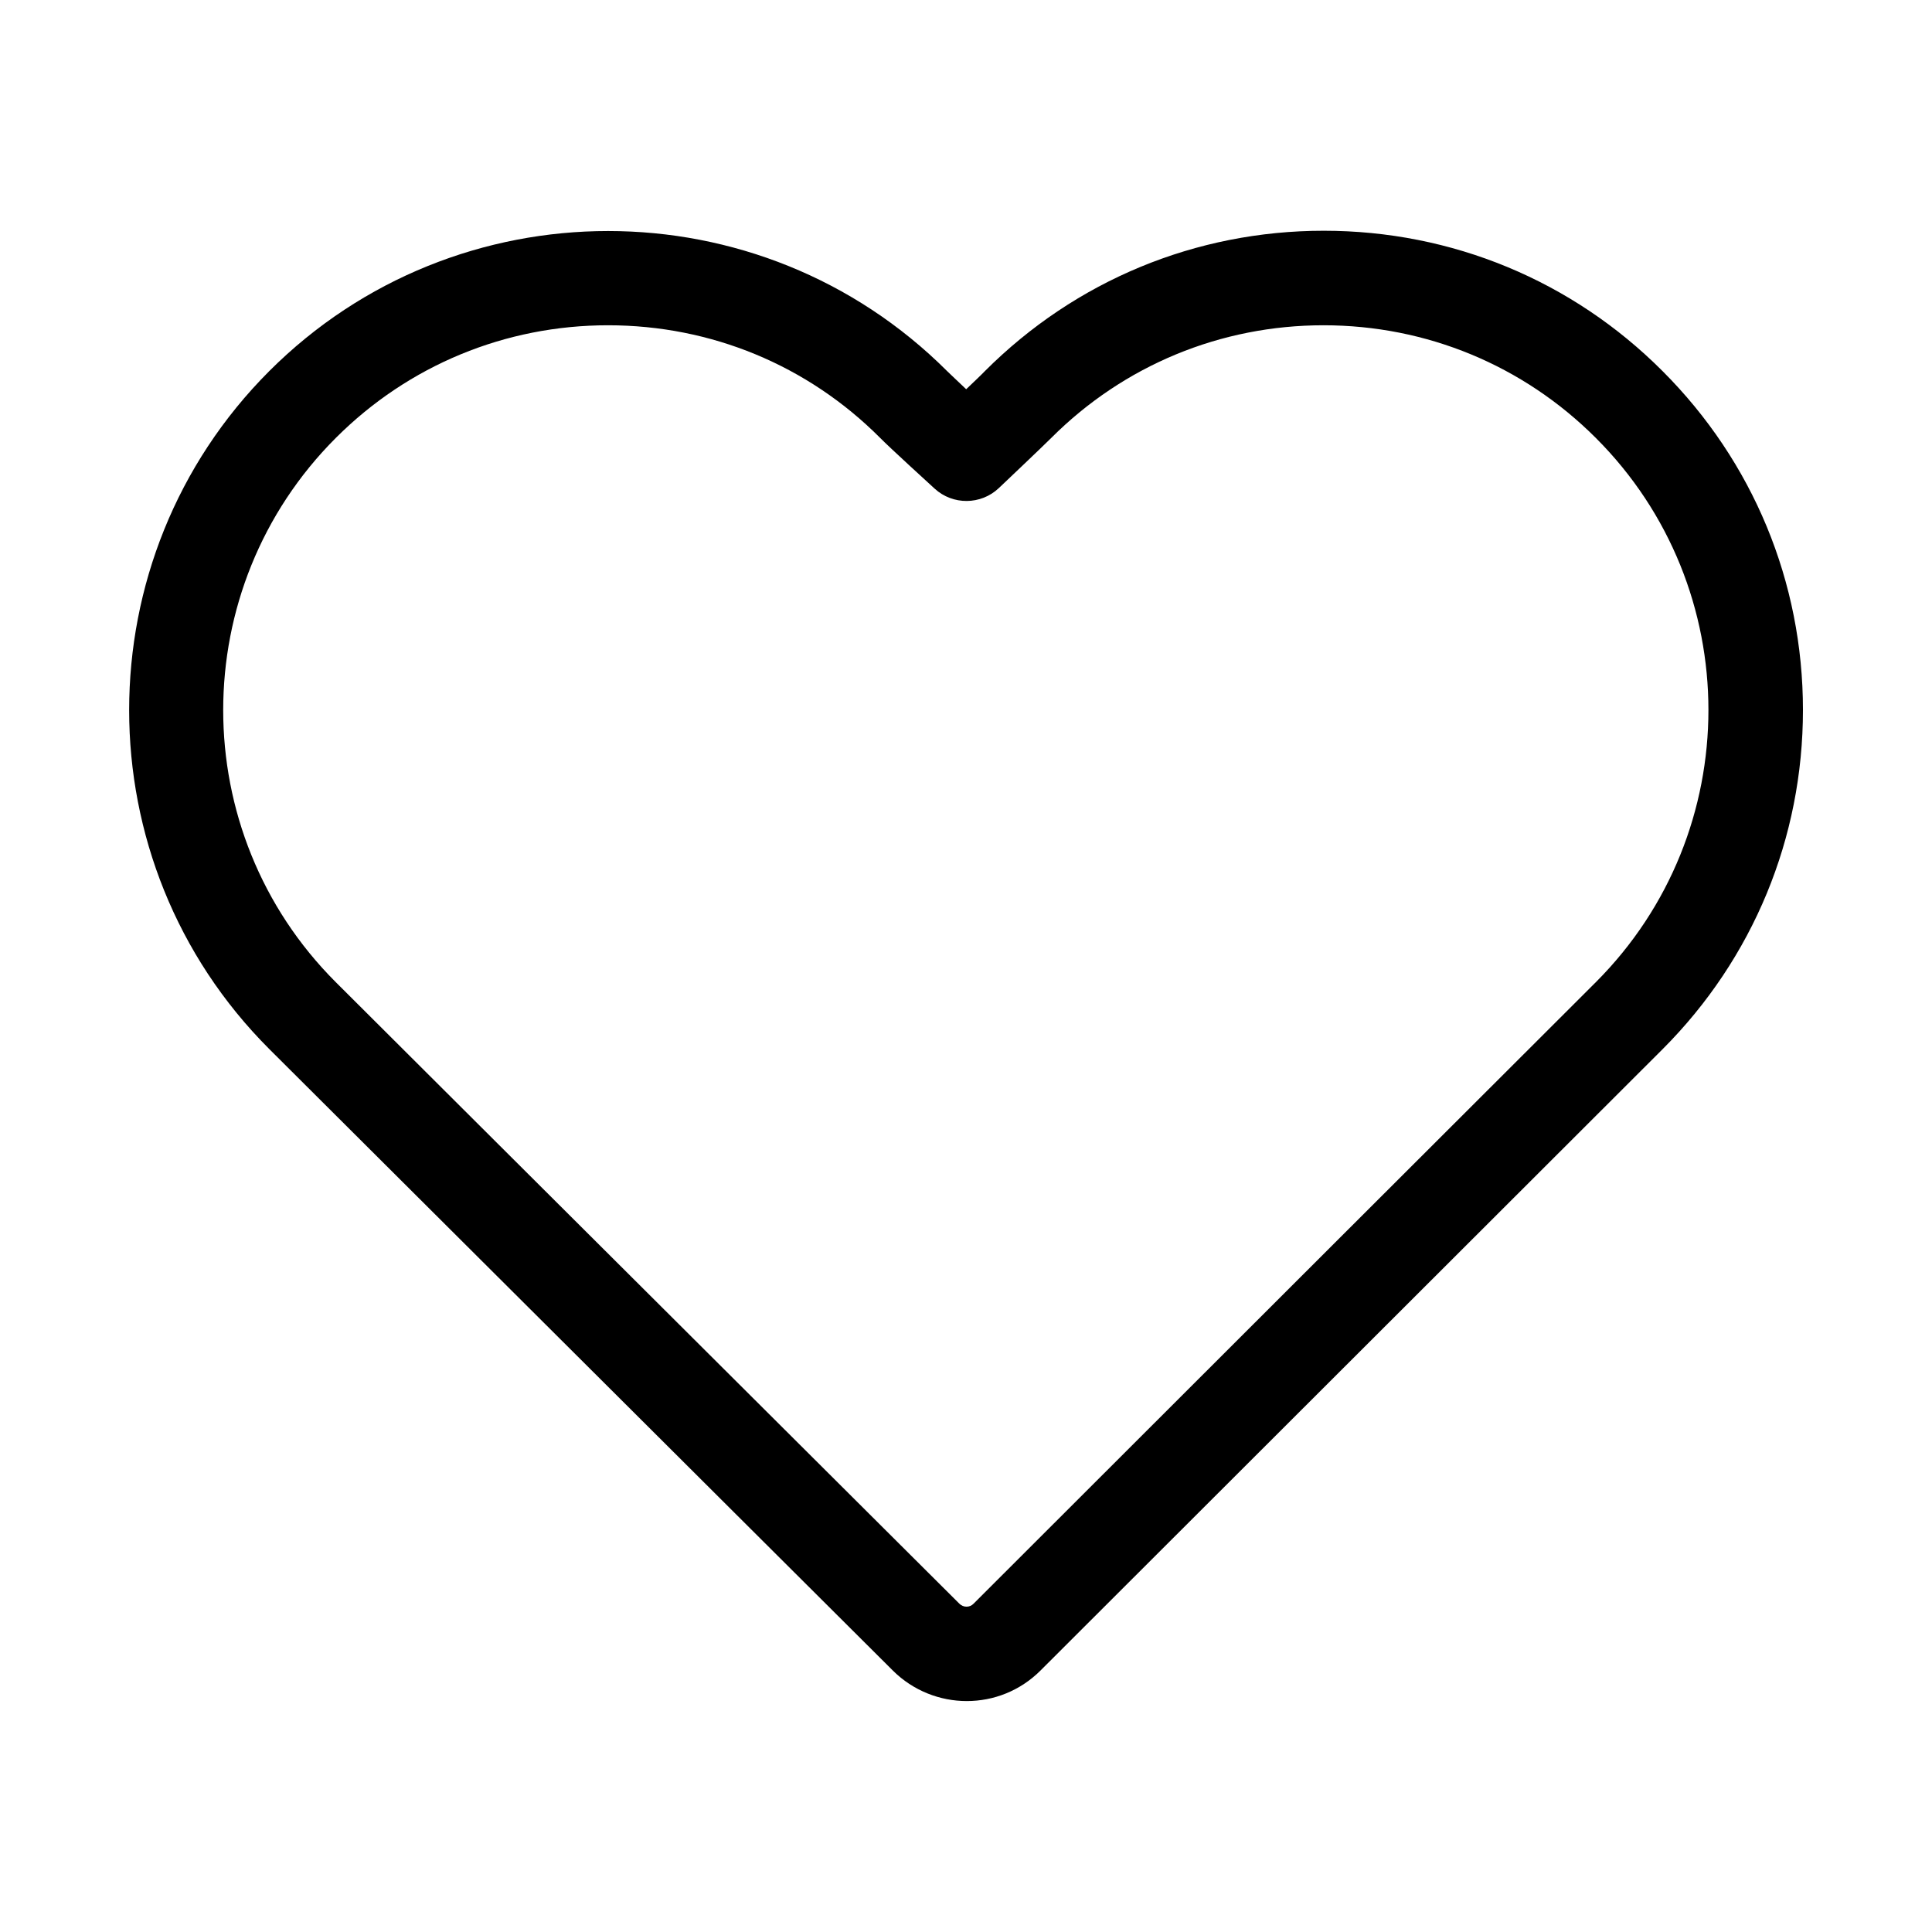 <?xml version="1.0" standalone="no"?><!DOCTYPE svg PUBLIC "-//W3C//DTD SVG 1.1//EN" "http://www.w3.org/Graphics/SVG/1.1/DTD/svg11.dtd"><svg t="1624505389222" class="icon" viewBox="0 0 1024 1024" version="1.1" xmlns="http://www.w3.org/2000/svg" p-id="1671" xmlns:xlink="http://www.w3.org/1999/xlink" width="200" height="200"><defs><style type="text/css"></style></defs><path d="M512.4 901.6c-14.1 0-28.3-5.4-39.1-16.1l-84.3-84C286.4 699.2 145.9 559.2 142.7 556c-99-99-99-260.2 0-359.3 99-99 260.2-99 359.3 0 1.5 1.5 5.5 5.2 10.1 9.6 4.4-4.2 8.3-7.9 9.9-9.6 48-48 111.8-74.4 179.6-74.4 67.9 0 131.7 26.4 179.6 74.4 48 48 74.4 111.8 74.4 179.6S929.2 508 881.3 556c-4.2 4.2-253.9 253.6-329.8 329.4-10.8 10.8-24.9 16.2-39.1 16.2zM322.3 172.4c-54.5 0-105.8 21.2-144.3 59.7-79.6 79.6-79.6 209 0 288.5 3.2 3.2 143.6 143.2 246.2 245.4l84.3 84c2.1 2.1 5.5 2.1 7.5 0 75.9-75.8 325.5-325.2 329.8-329.4 79.6-79.6 79.6-209 0-288.5-38.5-38.5-89.8-59.7-144.3-59.7-54.5 0-105.8 21.2-144.3 59.7-5.1 5.1-25.5 24.4-27.8 26.6-9.5 9-24.4 9.1-34 0.3-2.4-2.2-23.7-21.6-28.9-26.9-38.4-38.5-89.6-59.7-144.2-59.7z" fill="currentColor" p-id="1672"></path></svg>